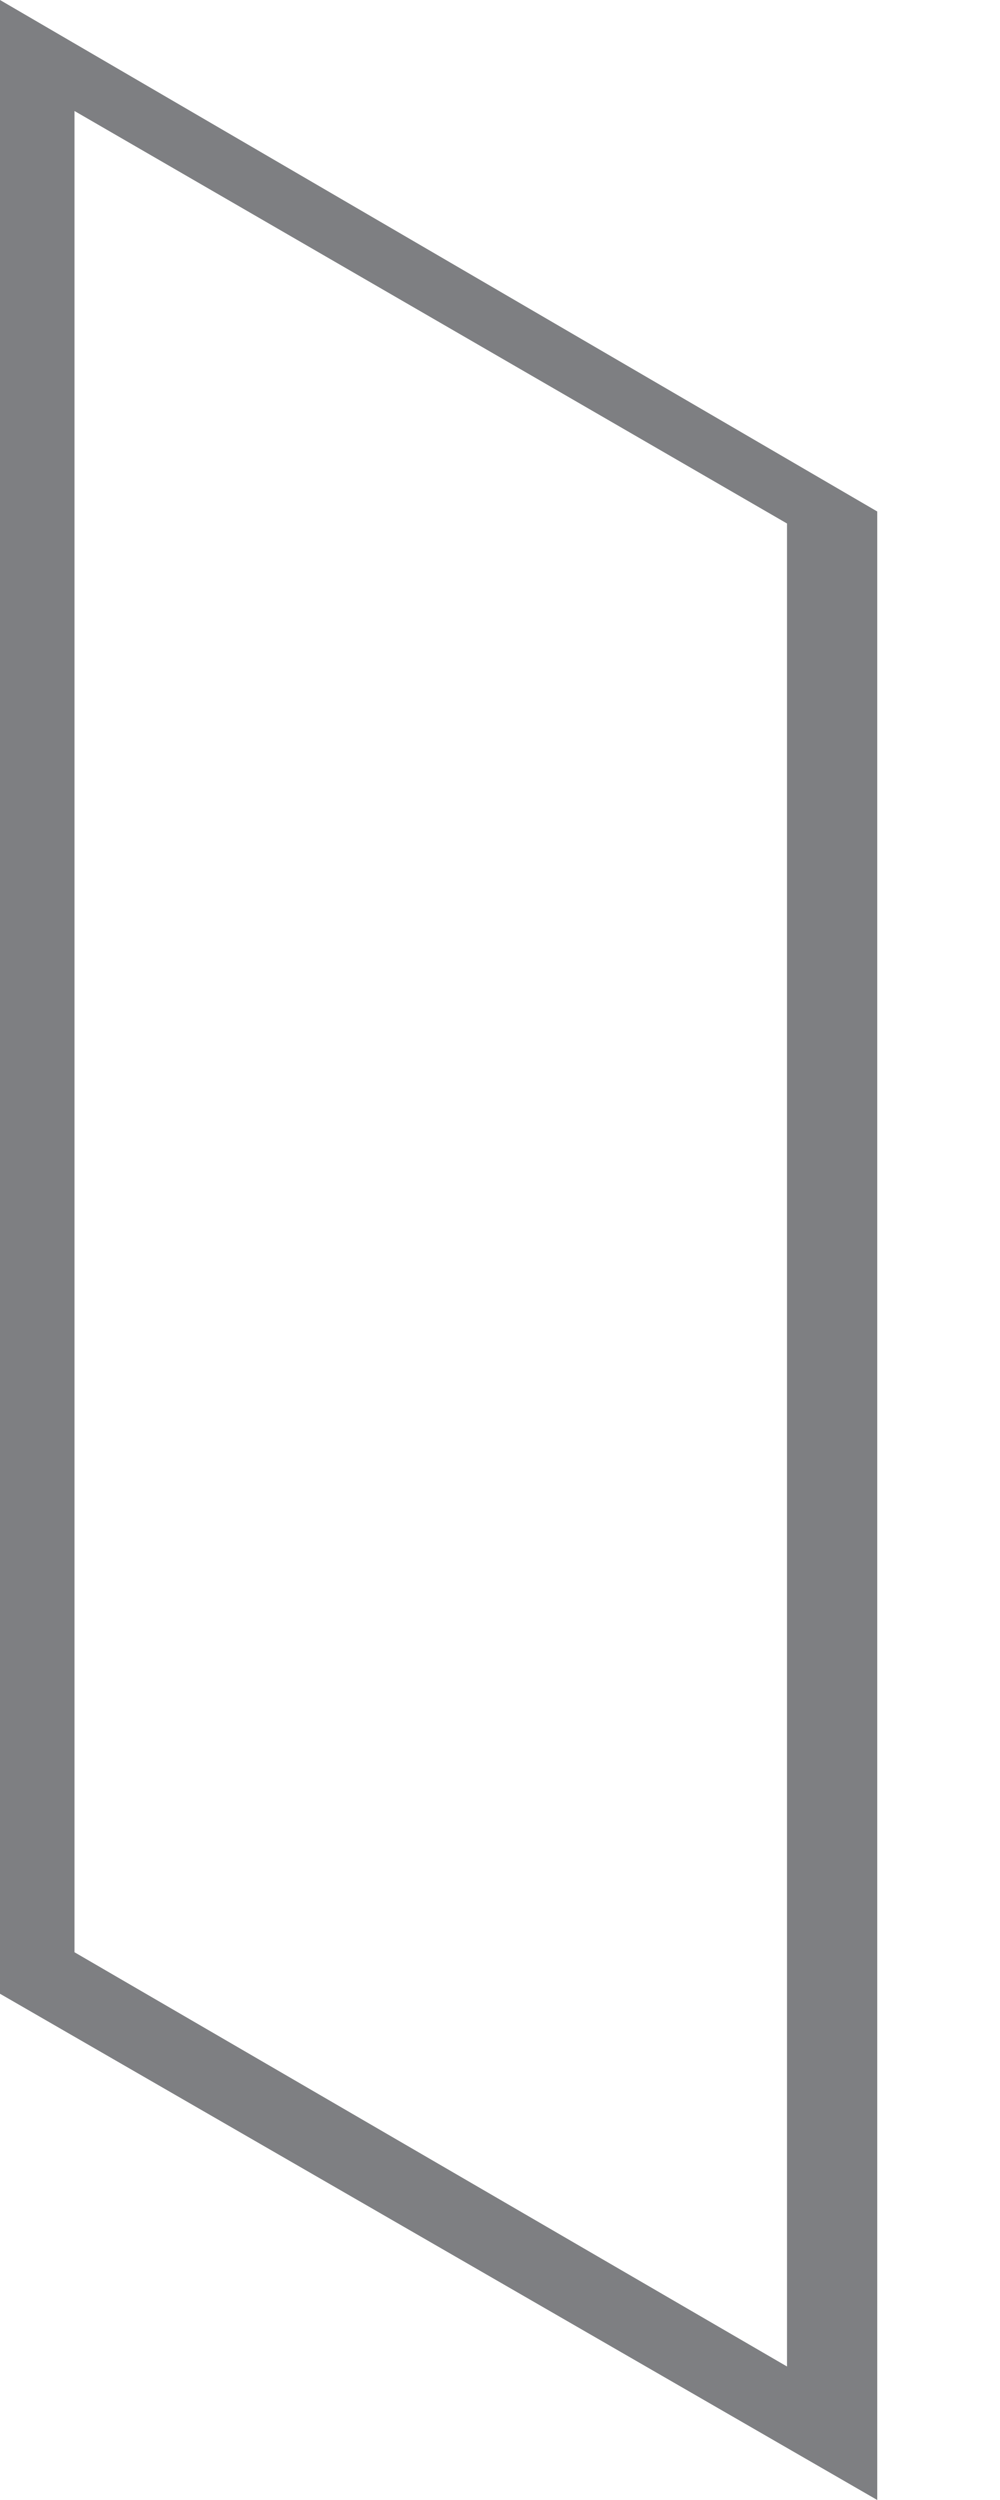 <svg width="4" height="10" viewBox="0 0 4 10" fill="none" xmlns="http://www.w3.org/2000/svg">
<path d="M0 0V7.975L3.509 10V2.046L0 0ZM3.148 9.466L0.298 7.809V0.444L3.148 2.094V9.466Z" fill="#7E7F82"/>
</svg>
